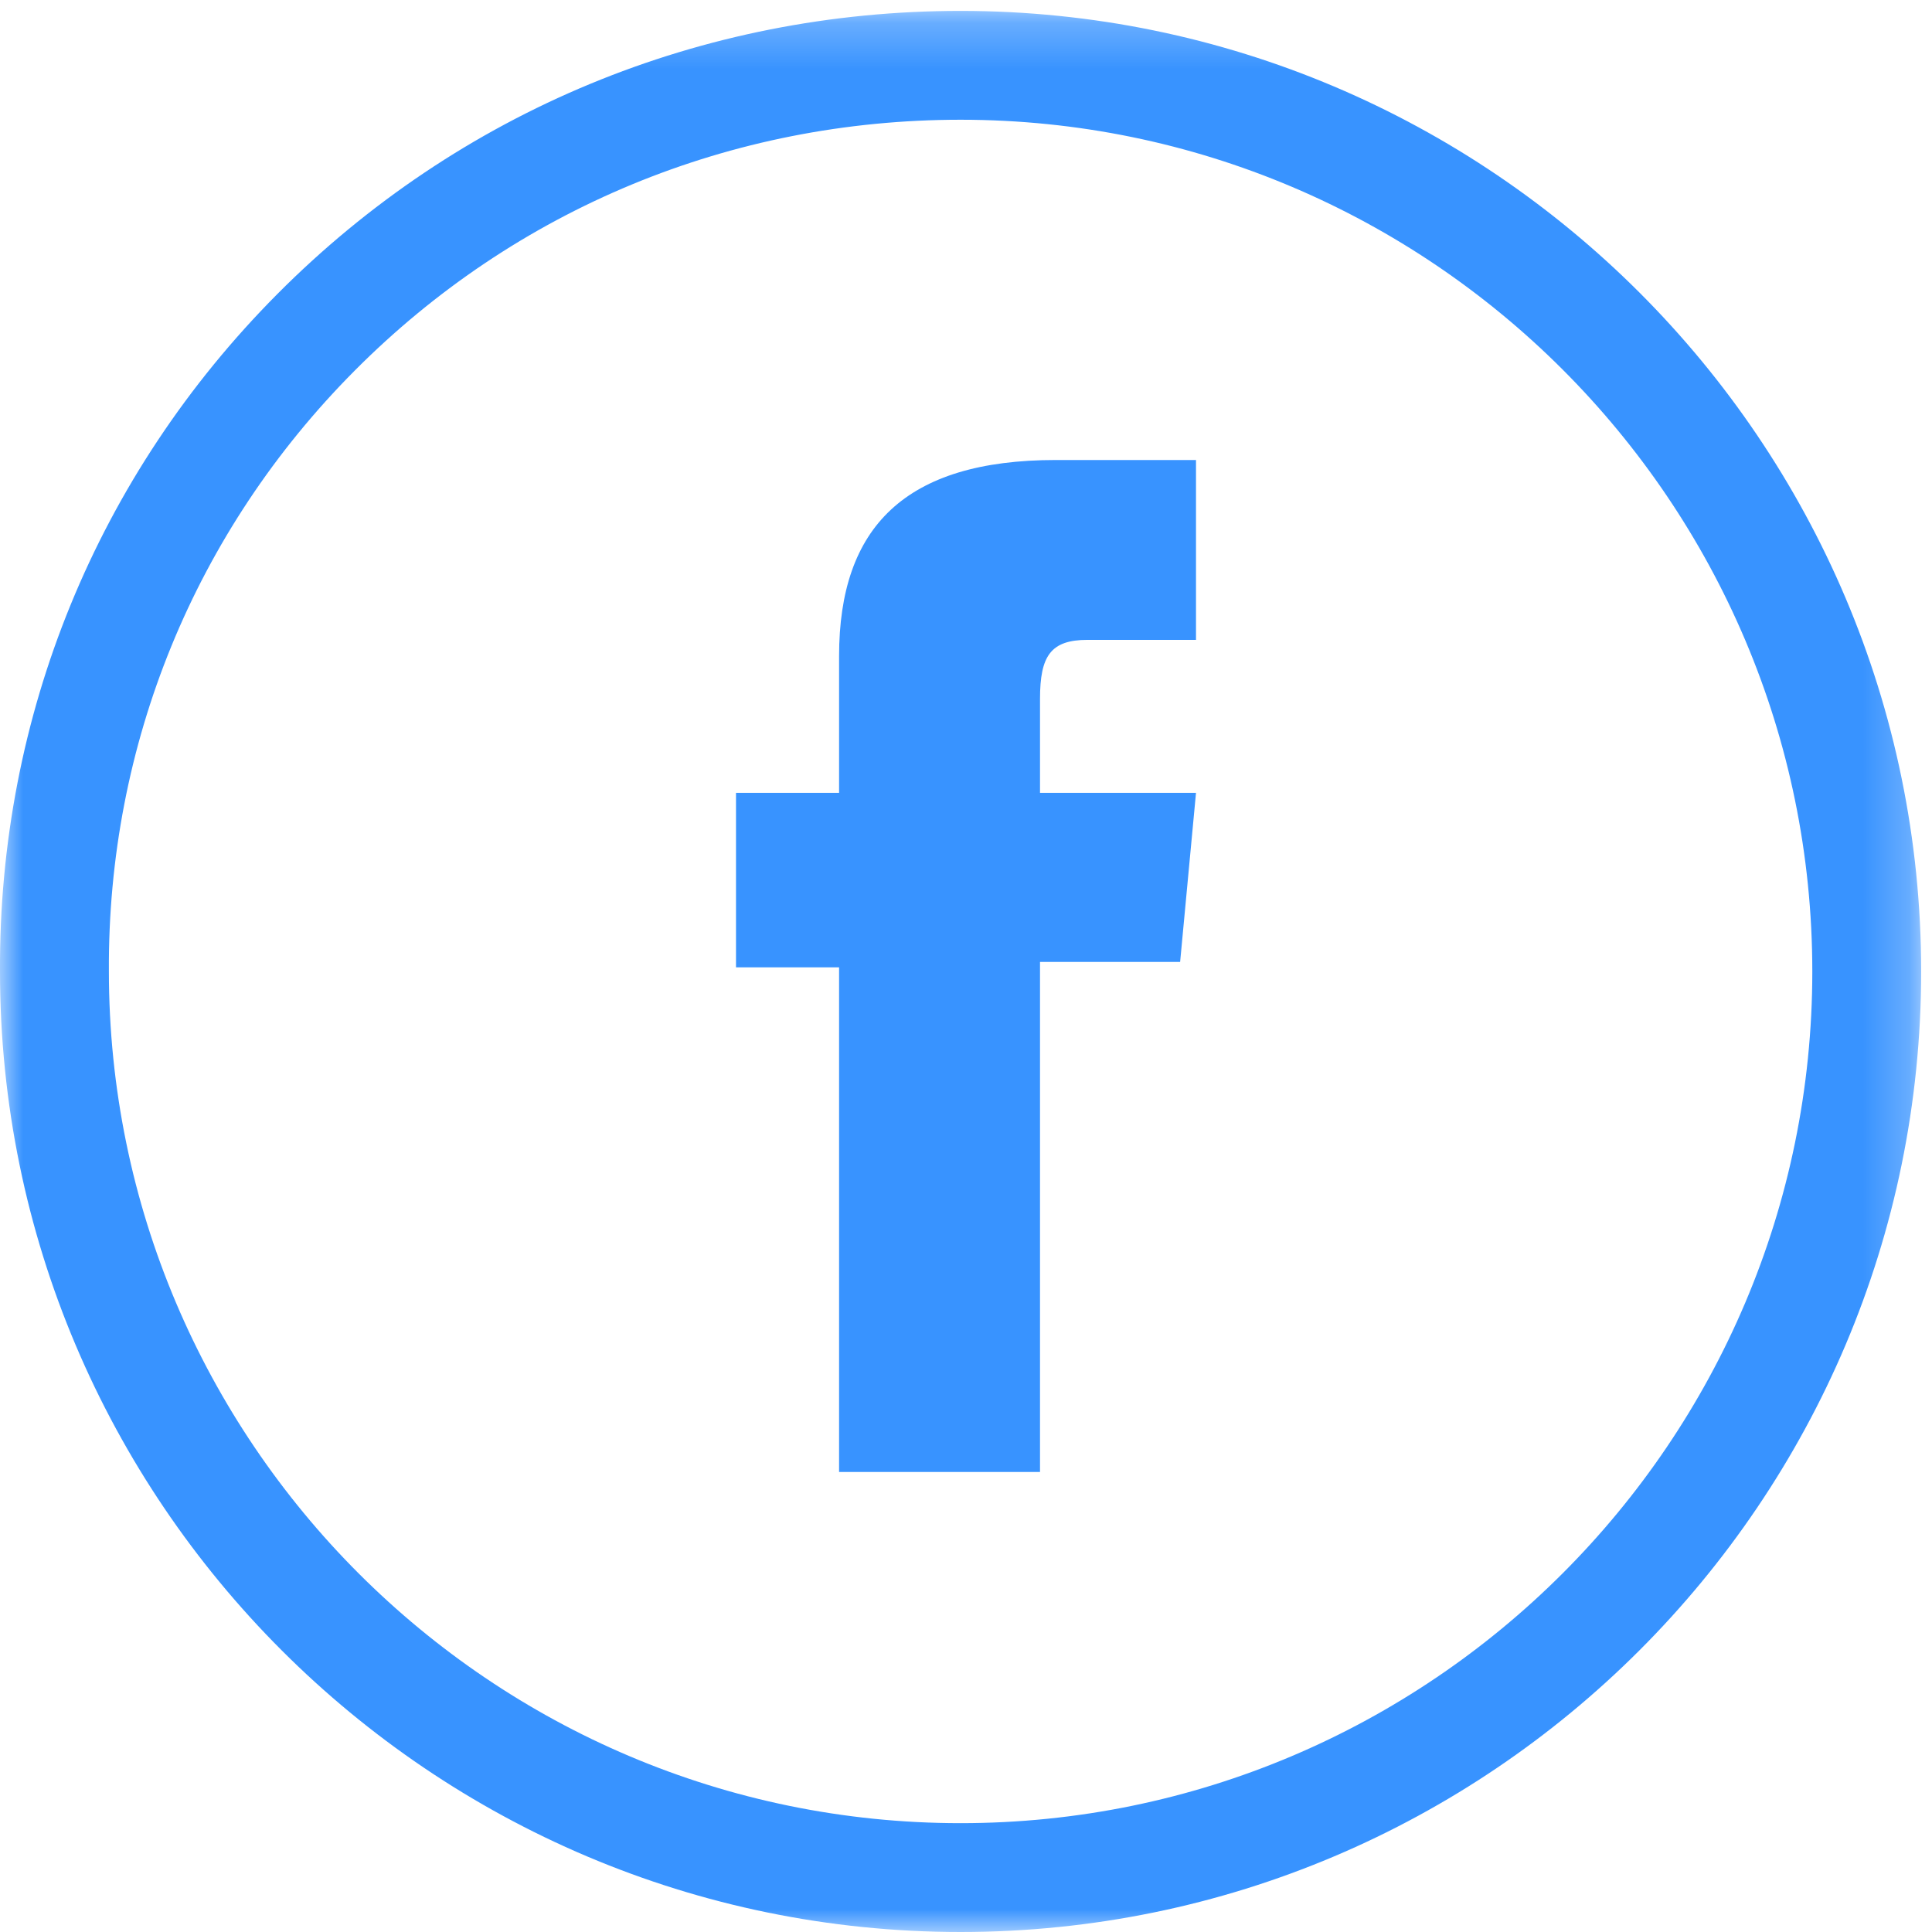 <?xml version="1.0" encoding="UTF-8"?>
<svg width="42px" height="42px" viewBox="0 0 42 42" version="1.1" xmlns="http://www.w3.org/2000/svg" xmlns:xlink="http://www.w3.org/1999/xlink">
    <!-- Generator: Sketch 47.1 (45422) - http://www.bohemiancoding.com/sketch -->
    <title>facebook</title>
    <desc>Created with Sketch.</desc>
    <defs>
        <polygon id="path-1" points="41.764 42 0 42 0 0.237 41.764 0.237"></polygon>
    </defs>
    <g id="Page-1" stroke="none" stroke-width="1" fill="none" fill-rule="evenodd">
        <g id="screenshot" transform="translate(-554, -672)">
            <g id="facebook" transform="translate(554, 672)">
                <g id="Group-3">
                    <mask id="mask-2" fill="white">
                        <use xlink:href="#path-1"></use>
                    </mask>
                    <g id="Clip-2"></g>
                    <path d="M20.882,2.603 C15.887,2.603 11.207,4.541 7.708,8.06 C4.237,11.55 2.339,16.185 2.367,21.112 C2.367,31.328 10.673,39.634 20.882,39.634 C31.092,39.634 39.398,31.328 39.398,21.119 C39.398,10.909 31.092,2.603 20.882,2.603 M20.882,42 C9.368,42 0,32.632 0,21.119 C-0.03,15.564 2.112,10.331 6.03,6.391 C9.977,2.423 15.252,0.237 20.882,0.237 C32.396,0.237 41.764,9.604 41.764,21.119 C41.764,32.632 32.396,42 20.882,42" id="Fill-1" fill="#3893FF" mask="url(#mask-2)"></path>
                </g>
                <path d="M18.241,17.236 L16,17.236 L16,21.029 L18.241,21.029 L18.241,32 L22.609,32 L22.609,20.912 L25.655,20.912 L26,17.236 L22.609,17.236 L22.609,15.194 C22.609,14.26 22.839,13.91 23.644,13.91 L26,13.91 L26,10 L22.954,10 C19.678,10 18.241,11.459 18.241,14.26 C18.241,16.711 18.241,17.236 18.241,17.236" id="Fill-4" fill="#3893FF"></path>
            </g>
        </g>
    </g>
</svg>